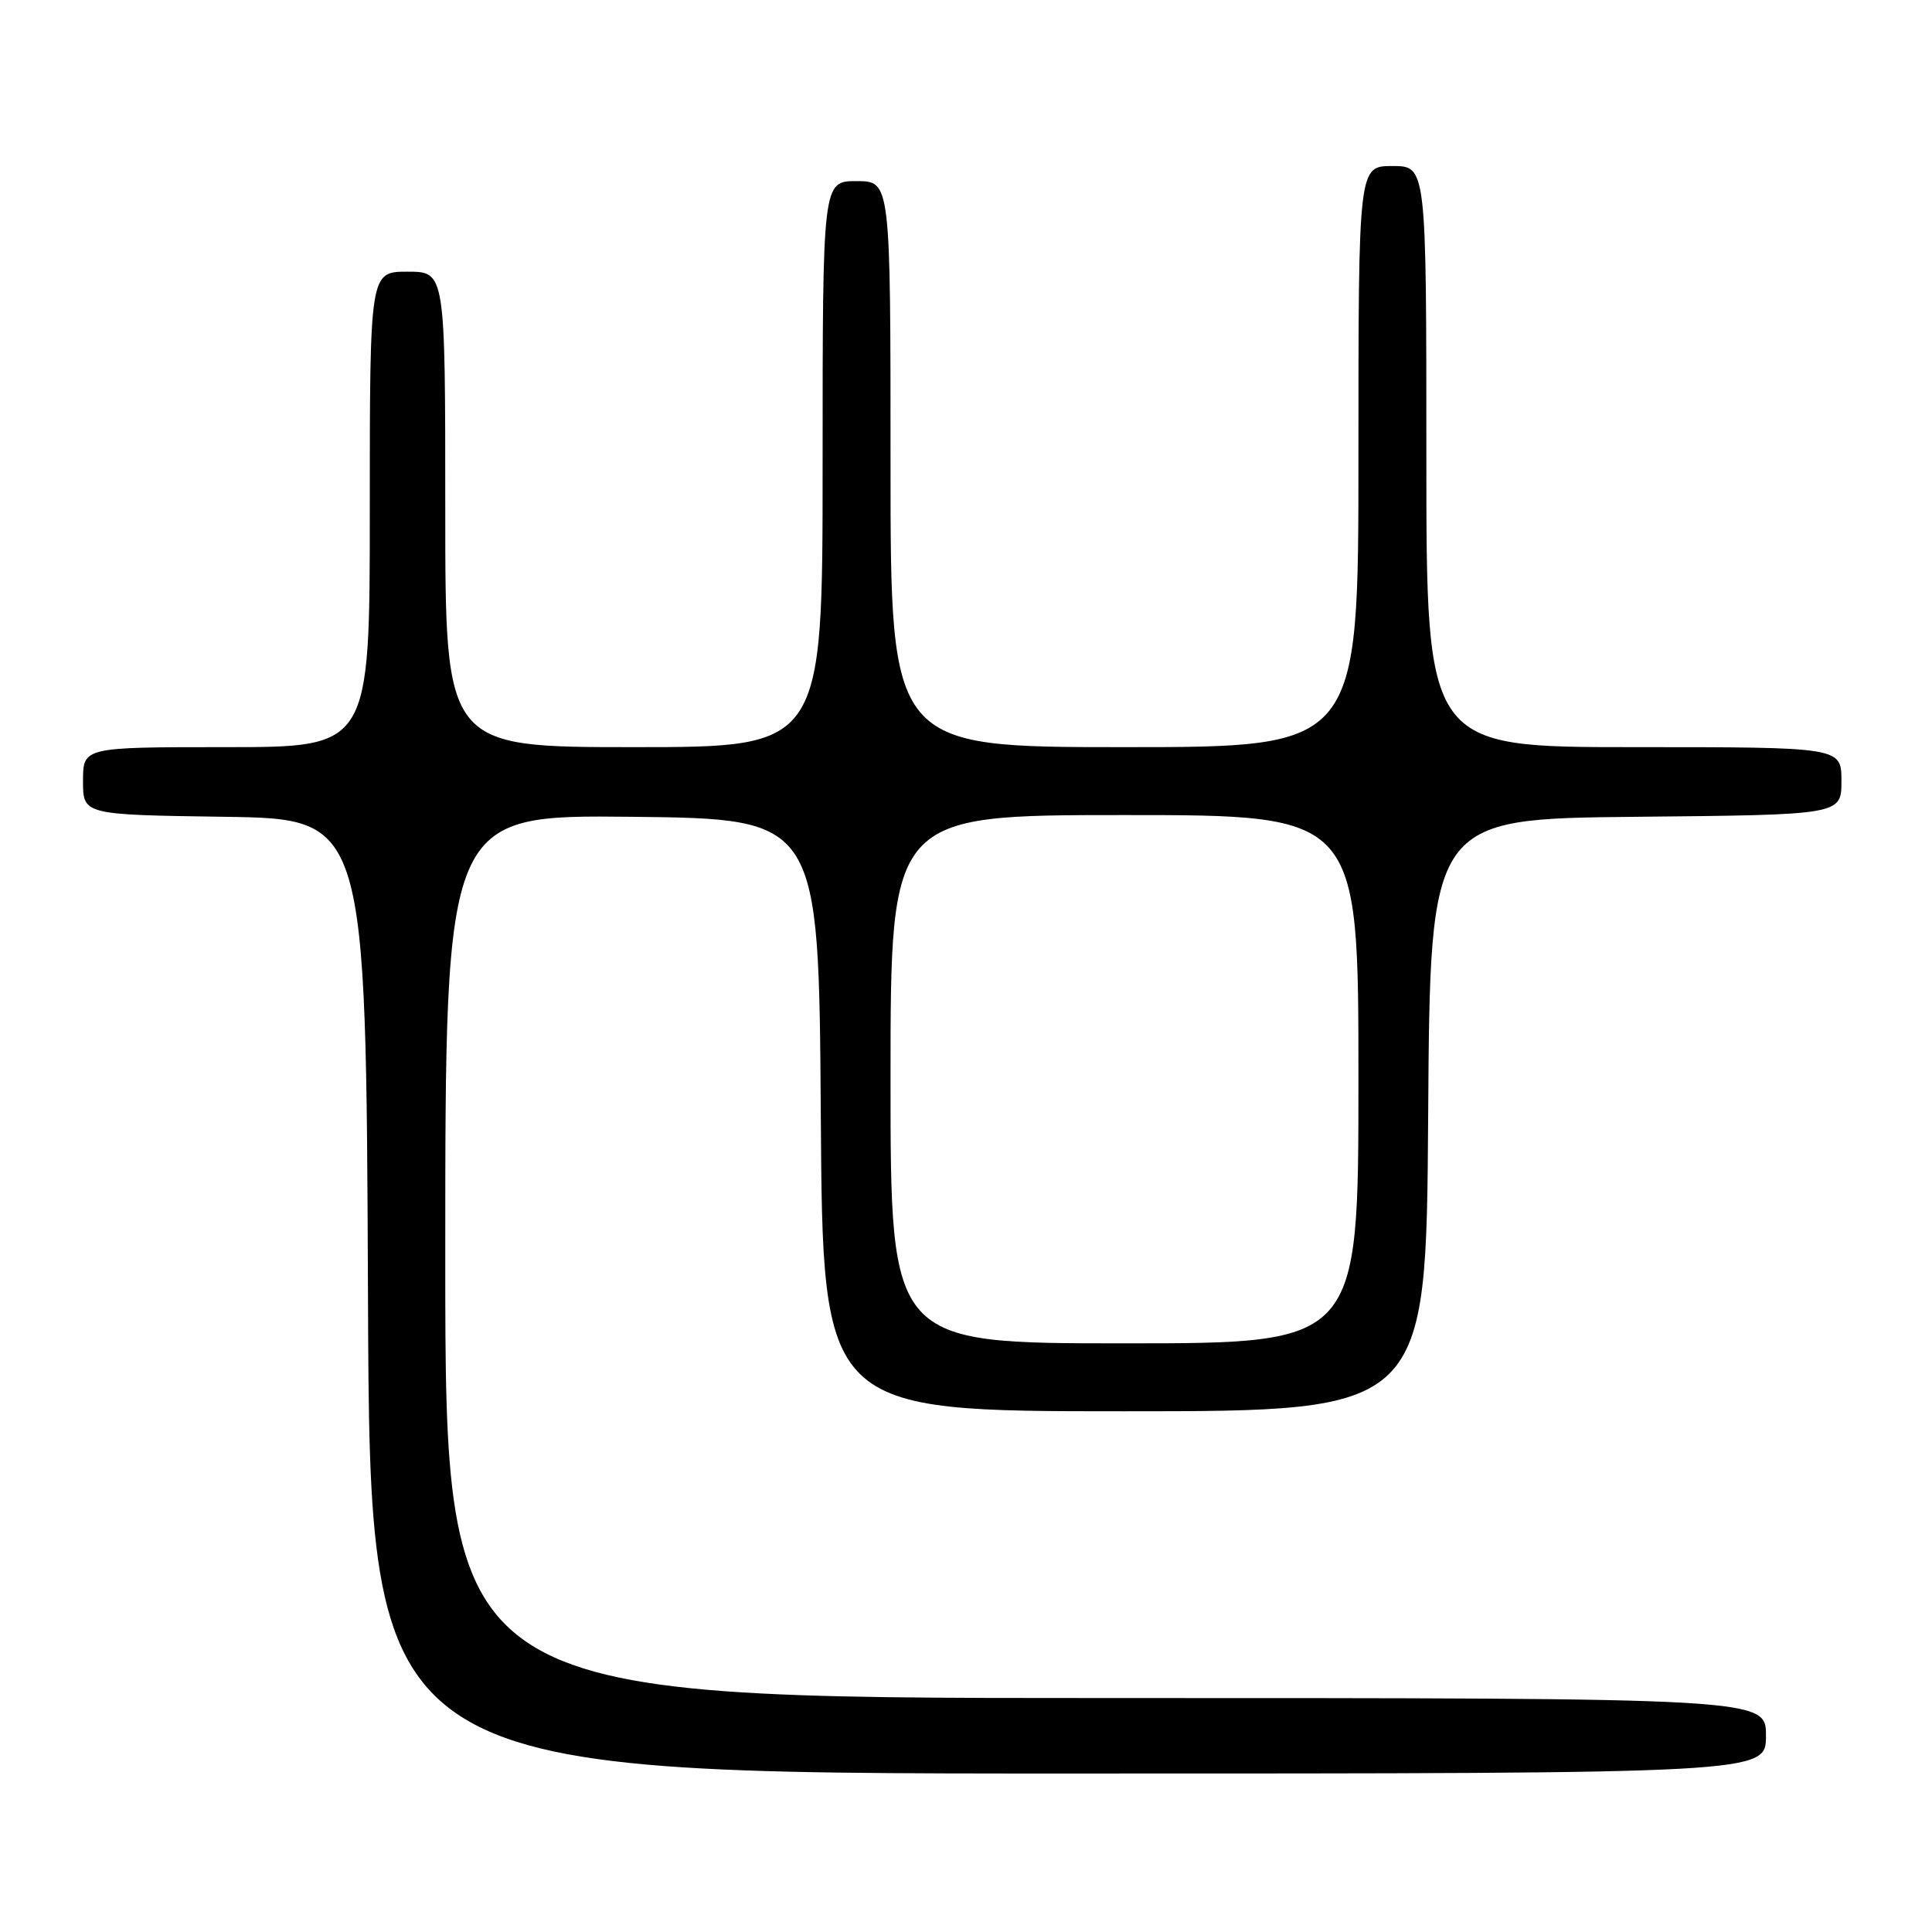 <?xml version="1.0" encoding="UTF-8" standalone="no"?>
<!DOCTYPE svg PUBLIC "-//W3C//DTD SVG 1.1//EN" "http://www.w3.org/Graphics/SVG/1.1/DTD/svg11.dtd" >
<svg xmlns="http://www.w3.org/2000/svg" xmlns:xlink="http://www.w3.org/1999/xlink" version="1.1" viewBox="0 0 256 256">
 <g >
 <path fill="currentColor"
d=" M 234.00 230.00 C 234.00 225.00 234.00 225.00 146.50 225.00 C 59.00 225.00 59.00 225.00 59.00 166.48 C 59.00 107.97 59.00 107.97 83.75 108.23 C 108.50 108.50 108.50 108.50 108.76 147.75 C 109.02 187.00 109.02 187.00 149.00 187.00 C 188.98 187.00 188.98 187.00 189.24 147.75 C 189.50 108.50 189.50 108.50 216.75 108.23 C 244.00 107.97 244.00 107.97 244.00 103.48 C 244.00 99.00 244.00 99.00 216.50 99.00 C 189.00 99.00 189.00 99.00 189.00 60.50 C 189.00 22.00 189.00 22.00 184.50 22.00 C 180.00 22.00 180.00 22.00 180.00 60.50 C 180.00 99.00 180.00 99.00 149.00 99.00 C 118.00 99.00 118.00 99.00 118.00 61.50 C 118.00 24.00 118.00 24.00 113.50 24.00 C 109.00 24.00 109.00 24.00 109.00 61.50 C 109.00 99.00 109.00 99.00 84.00 99.00 C 59.00 99.00 59.00 99.00 59.00 67.50 C 59.00 36.00 59.00 36.00 54.00 36.00 C 49.00 36.00 49.00 36.00 49.00 67.50 C 49.00 99.00 49.00 99.00 30.00 99.00 C 11.00 99.00 11.00 99.00 11.00 103.48 C 11.00 107.96 11.00 107.96 29.75 108.23 C 48.50 108.50 48.50 108.50 48.76 171.75 C 49.01 235.00 49.01 235.00 141.51 235.00 C 234.00 235.00 234.00 235.00 234.00 230.00 Z  M 118.00 143.00 C 118.00 108.00 118.00 108.00 149.00 108.00 C 180.00 108.00 180.00 108.00 180.00 143.00 C 180.00 178.00 180.00 178.00 149.00 178.00 C 118.00 178.00 118.00 178.00 118.00 143.00 Z "/>
</g>
</svg>